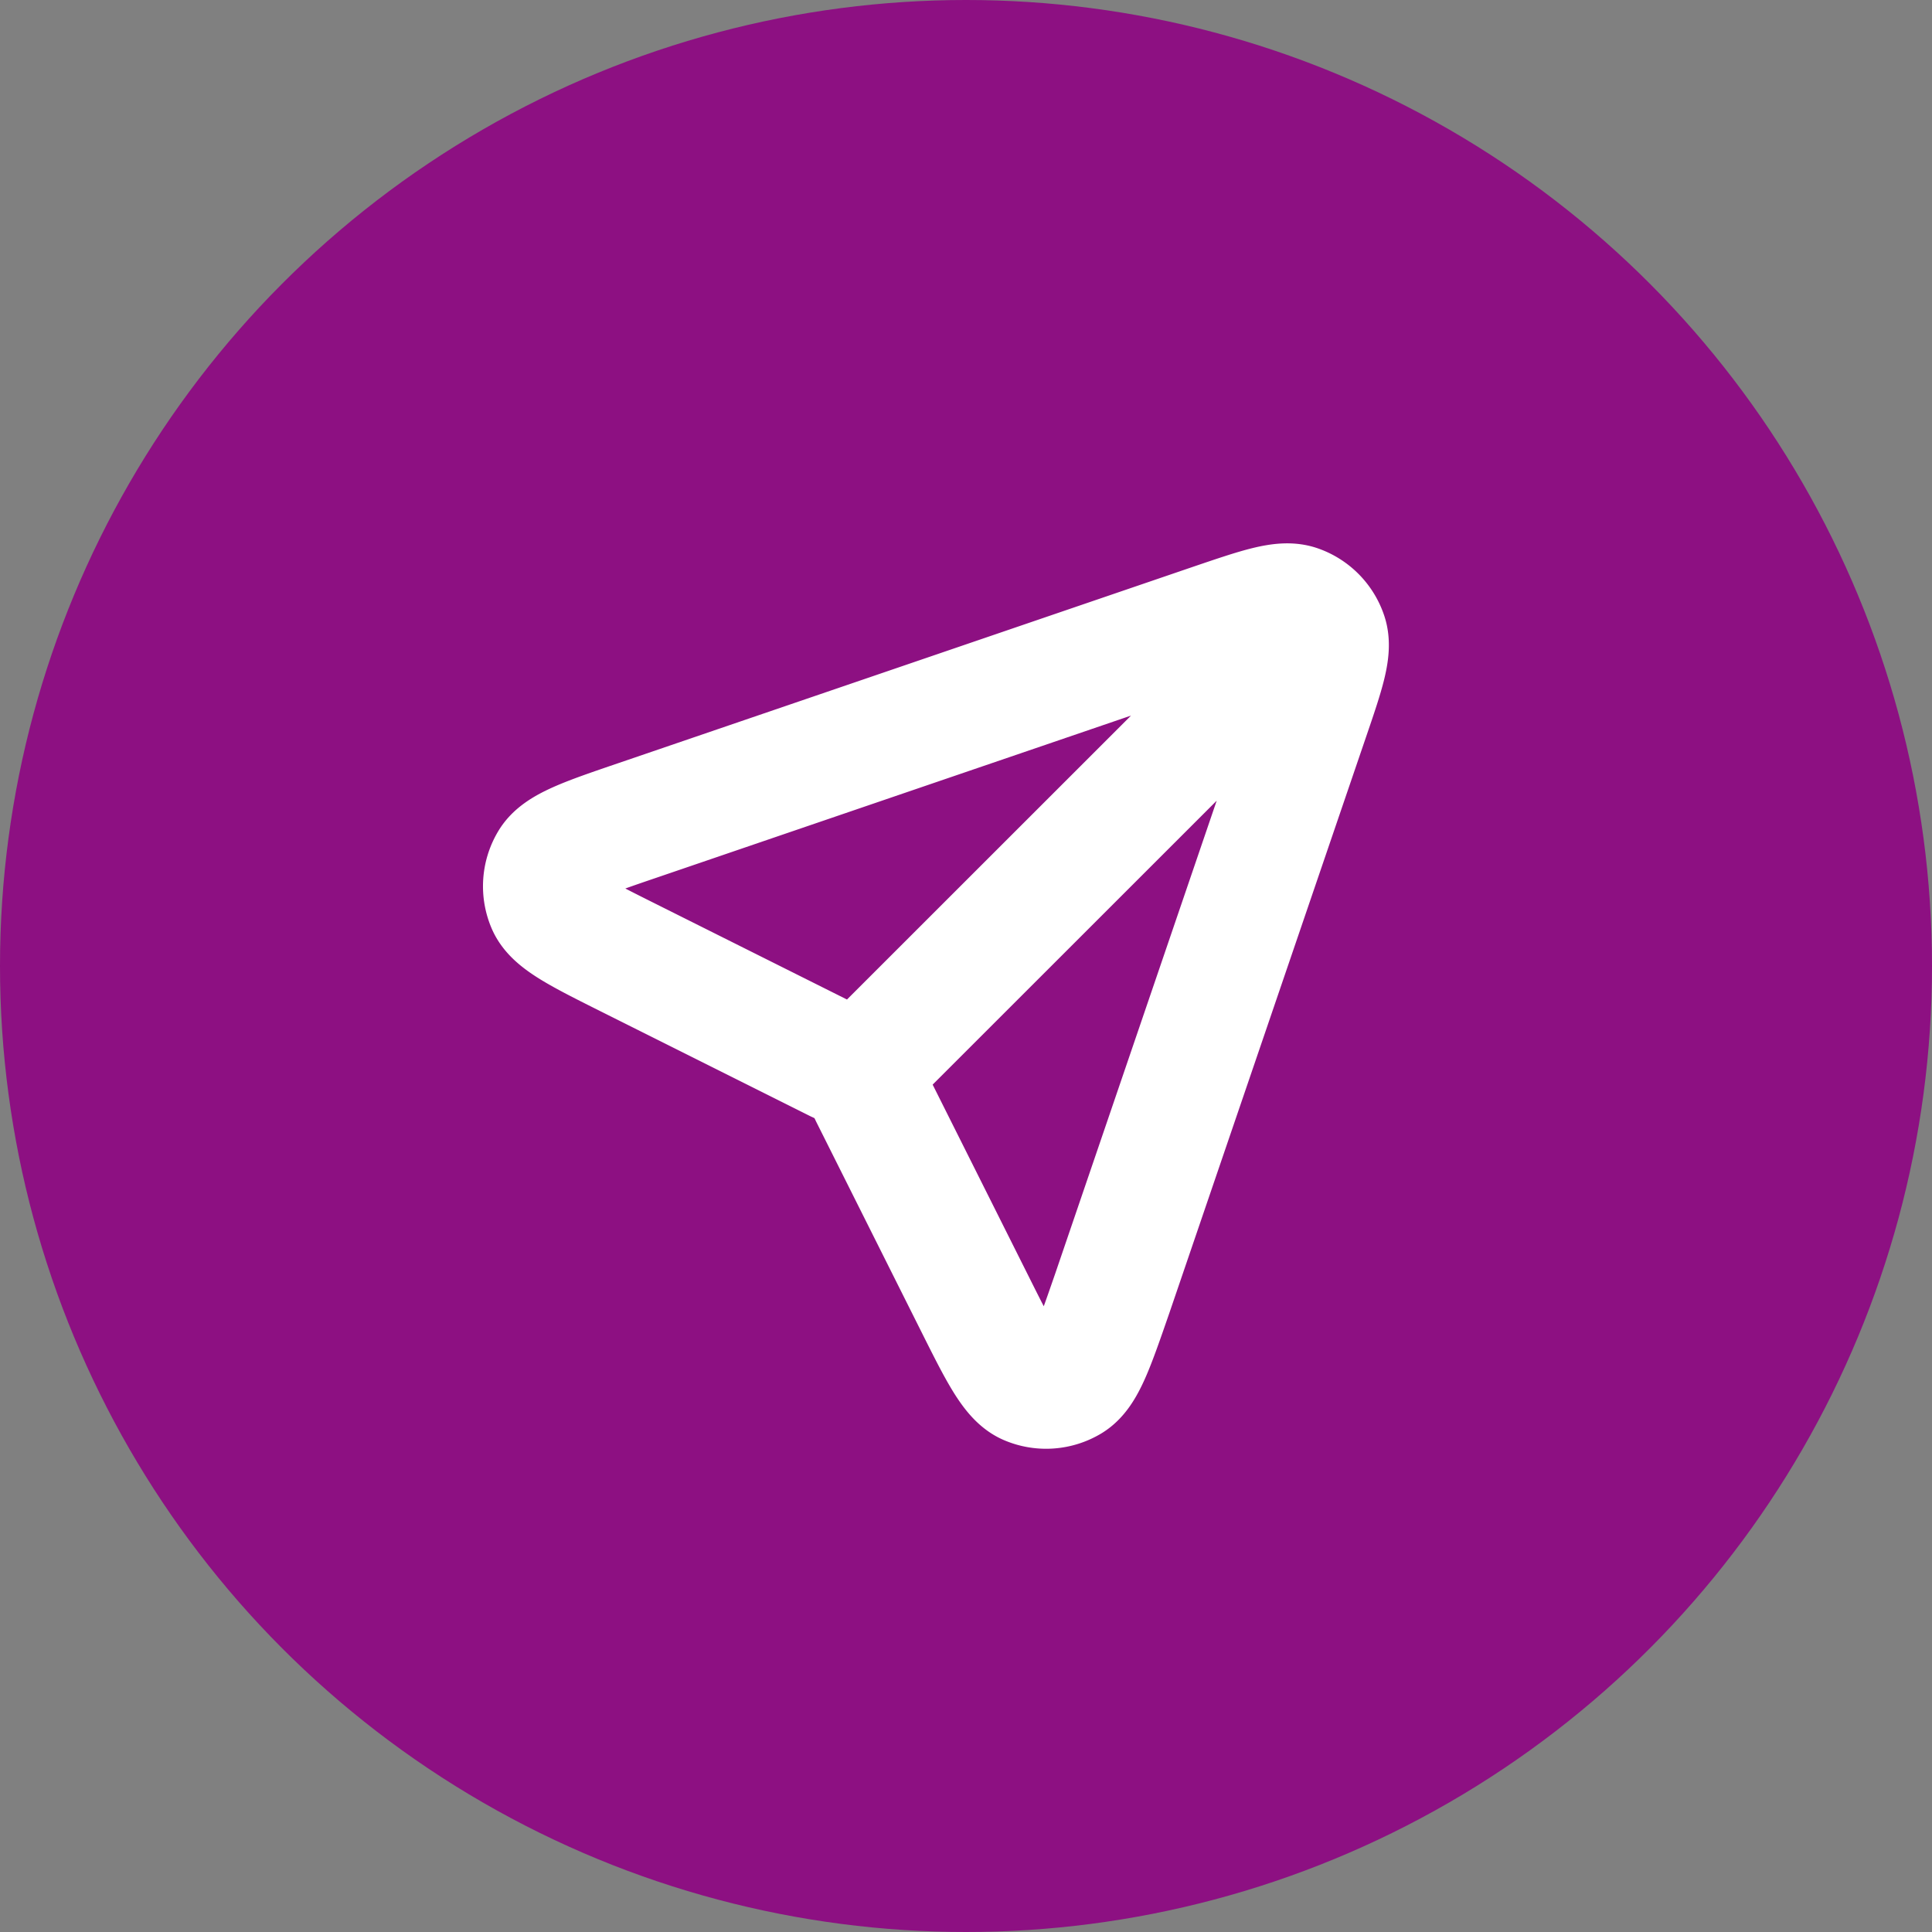 <svg xmlns="http://www.w3.org/2000/svg" width="32" height="32" viewBox="0 0 32 32">
  <rect x="0" y="0" width="32" height="32" fill="#808080" stroke="none"/>
  <g id="enviar" transform="translate(-666 -7269)">
    <circle id="Elipse_35" data-name="Elipse 35" cx="16" cy="16" r="16" transform="translate(666 7269)" fill="#8d1082"/>
    <path id="send-svgrepo-com" d="M8.785,11.422l7.589-7.586M9,11.763,10.721,15.2c.416.832.624,1.247.886,1.359a.774.774,0,0,0,.7-.047c.245-.146.395-.586.7-1.466l3.251-9.521c.262-.767.393-1.15.3-1.4a.774.774,0,0,0-.472-.472c-.254-.09-.637.041-1.4.3L5.159,7.208c-.88.3-1.32.451-1.466.7a.774.774,0,0,0-.047.7c.112.262.527.47,1.359.886l3.441,1.721a1.631,1.631,0,0,1,.265.149.774.774,0,0,1,.141.141A1.63,1.63,0,0,1,9,11.763Z" transform="translate(671.416 7275.375)" fill="none" stroke="#fff" stroke-linecap="round" stroke-linejoin="round" stroke-width="2"/>
  </g>
</svg>
